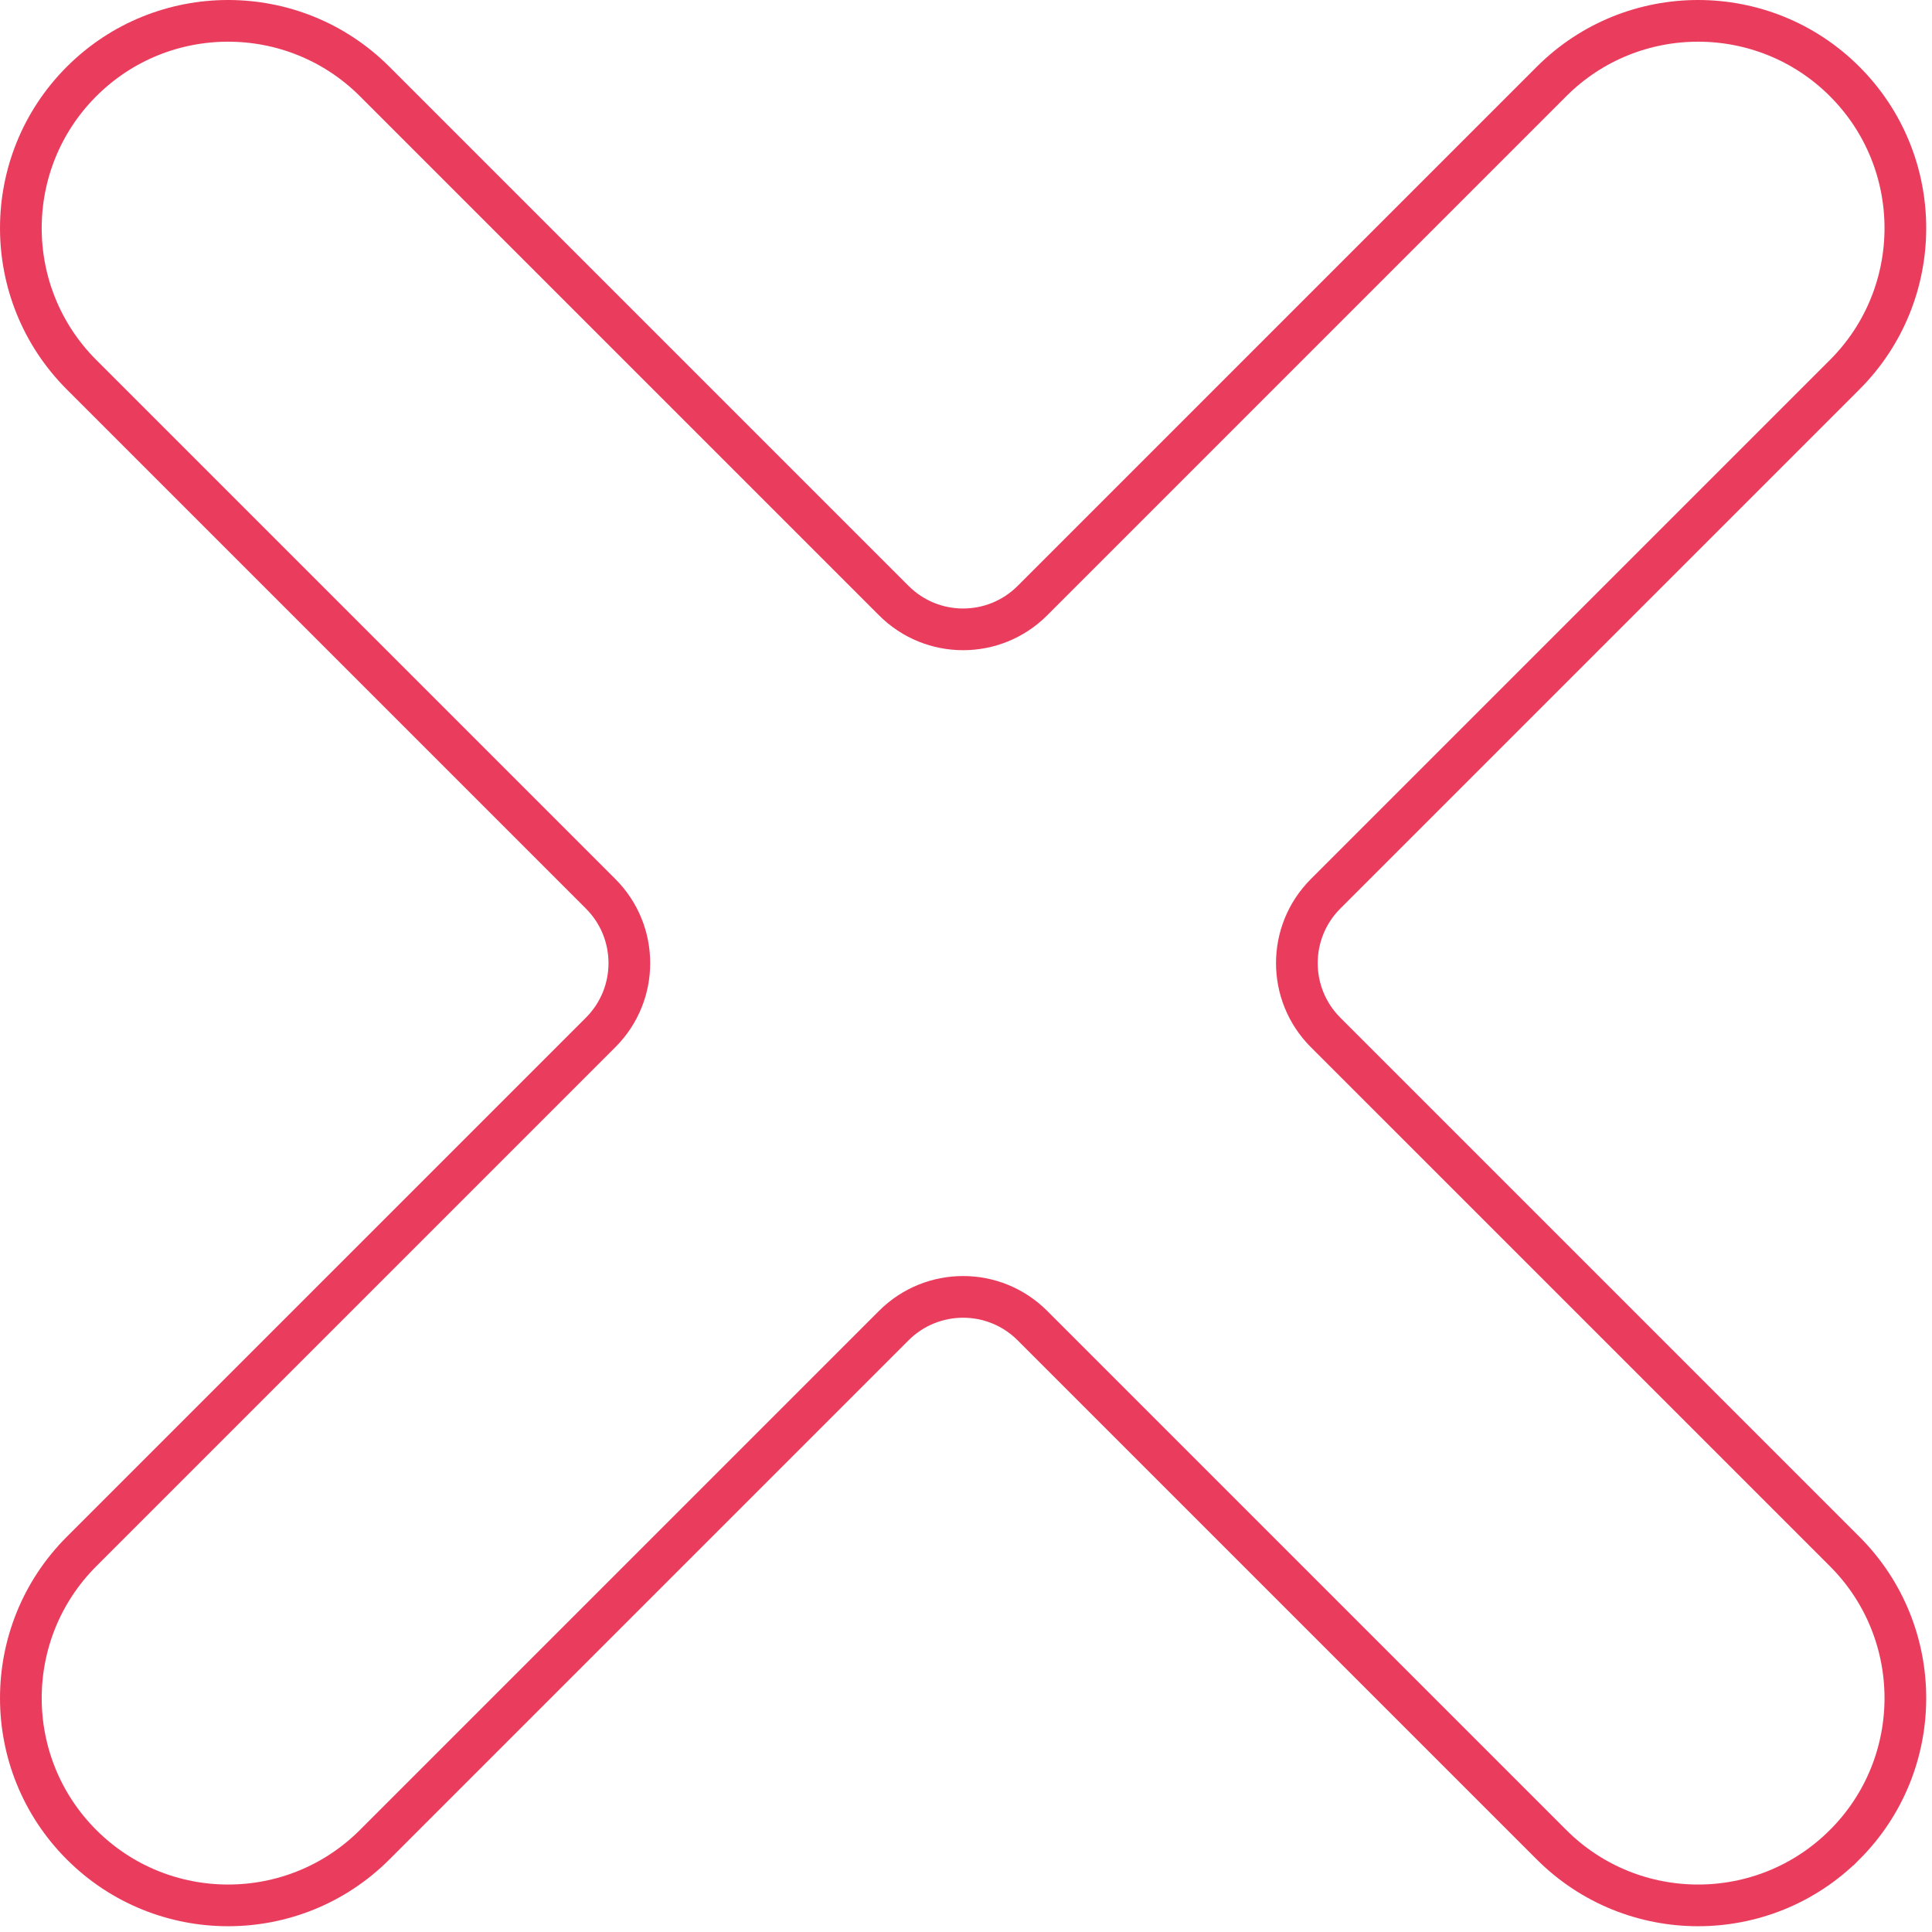 <svg width="139" height="139" viewBox="0 0 139 139" fill="none" xmlns="http://www.w3.org/2000/svg">
<path d="M43.215 64.307L43.215 64.307L5.866 26.957C0.045 21.137 0.045 11.685 5.866 5.864C11.685 0.045 21.138 0.045 26.957 5.864L64.308 43.215C67.061 45.968 71.524 45.968 74.277 43.213L111.625 5.864C111.625 5.864 111.625 5.864 111.625 5.864C117.446 0.045 126.9 0.045 132.719 5.864C138.539 11.685 138.539 21.137 132.719 26.957L95.369 64.307L95.369 64.307C92.617 67.061 92.616 71.524 95.369 74.277L132.719 111.626C138.539 117.447 138.539 126.898 132.719 132.719L132.718 132.719C126.899 138.54 117.446 138.54 111.625 132.719L74.276 95.37C71.523 92.617 67.061 92.618 64.307 95.369L64.306 95.37L26.957 132.719L26.957 132.719C21.138 138.54 11.685 138.54 5.866 132.719L5.866 132.719C0.045 126.898 0.045 117.447 5.866 111.626L43.215 74.277C45.968 71.524 45.967 67.061 43.215 64.307Z" stroke="#EA3D5E" stroke-width="3"/>
</svg>

